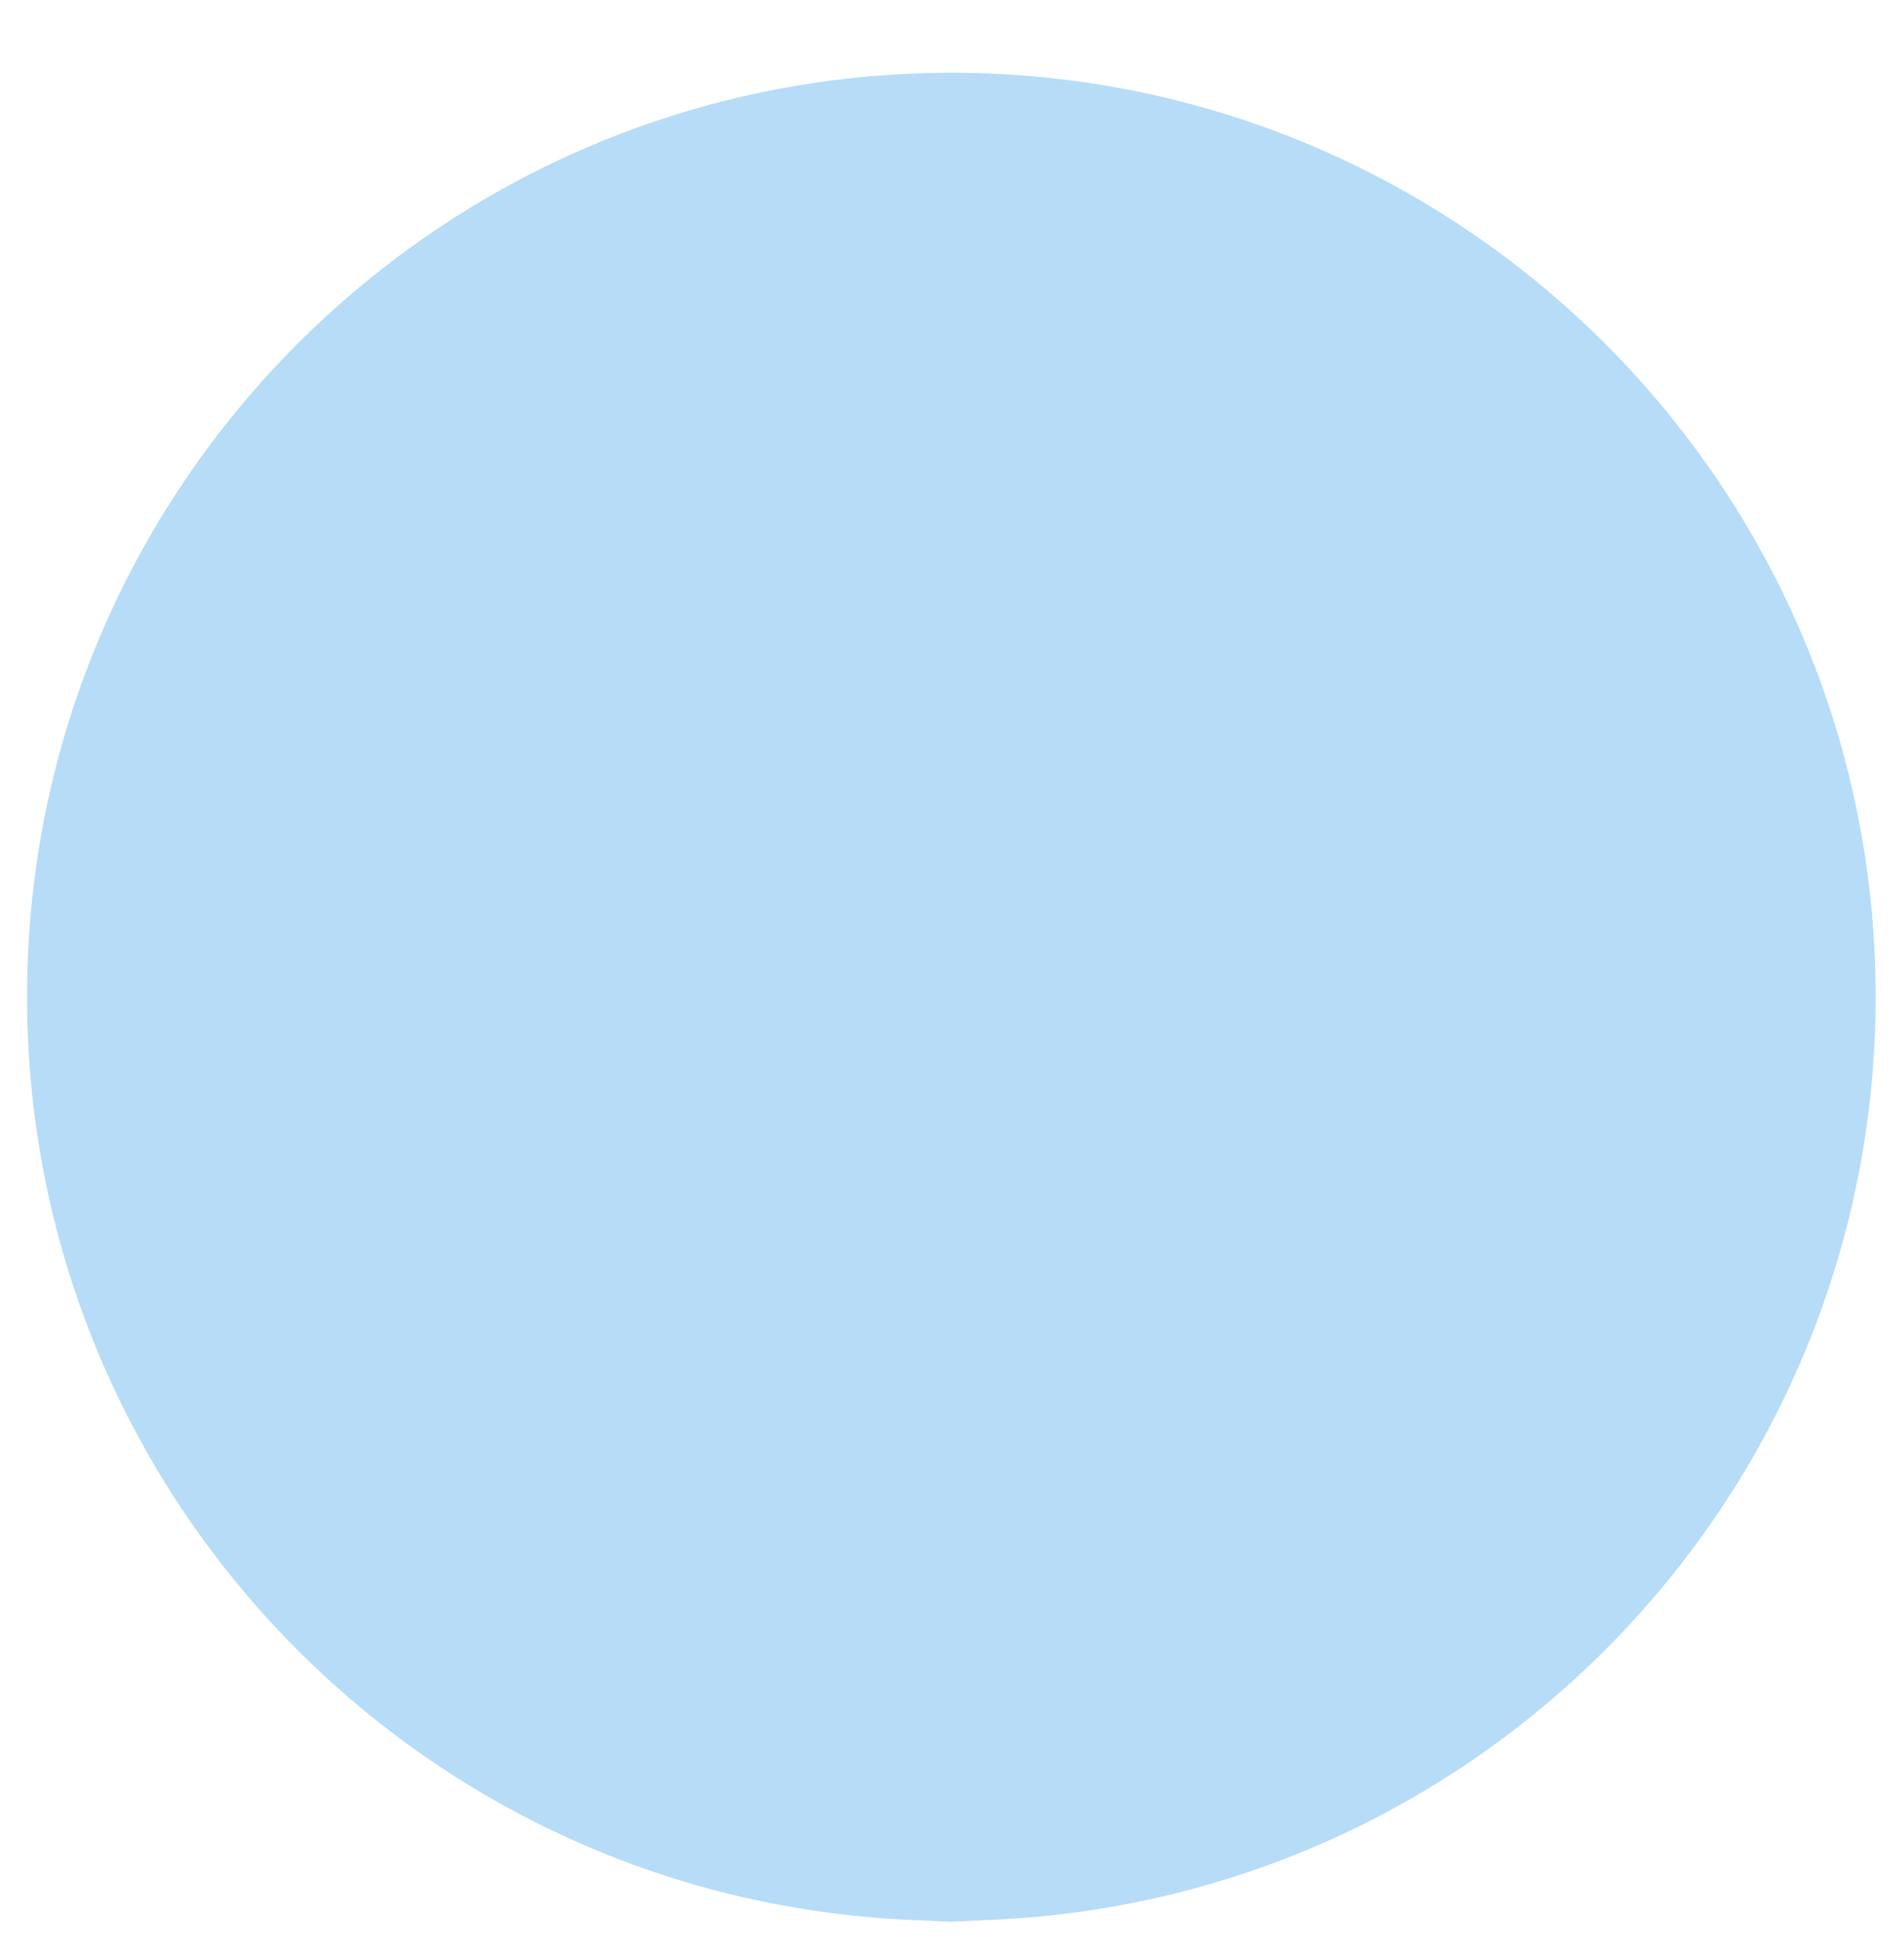 <svg width="314" height="321" viewBox="0 0 314 321" fill="none" xmlns="http://www.w3.org/2000/svg">
    <g filter="url(#fvzulfi1qa)">
        <path d="M4.46 152.355C4.46 68.212 72.752 0 156.895 0c84.139 0 152.428 68.207 152.428 152.346 0 81.421-64.022 148.45-145.357 152.185l-7.278.334-6.882-.317C68.475 300.804 4.459 233.773 4.459 152.355z" fill="#B6DCF7"/>
    </g>
    <defs>
        <filter id="fvzulfi1qa" x=".459" y="0" width="312.865" height="320.865" filterUnits="userSpaceOnUse" color-interpolation-filters="sRGB">
            <feFlood flood-opacity="0" result="BackgroundImageFix"/>
            <feColorMatrix in="SourceAlpha" values="0 0 0 0 0 0 0 0 0 0 0 0 0 0 0 0 0 0 127 0" result="hardAlpha"/>
            <feOffset dy="12"/>
            <feGaussianBlur stdDeviation="2"/>
            <feComposite in2="hardAlpha" operator="out"/>
            <feColorMatrix values="0 0 0 0 0 0 0 0 0 0 0 0 0 0 0 0 0 0 0.25 0"/>
            <feBlend in2="BackgroundImageFix" result="effect1_dropShadow_40_7"/>
            <feBlend in="SourceGraphic" in2="effect1_dropShadow_40_7" result="shape"/>
        </filter>
    </defs>
</svg>
